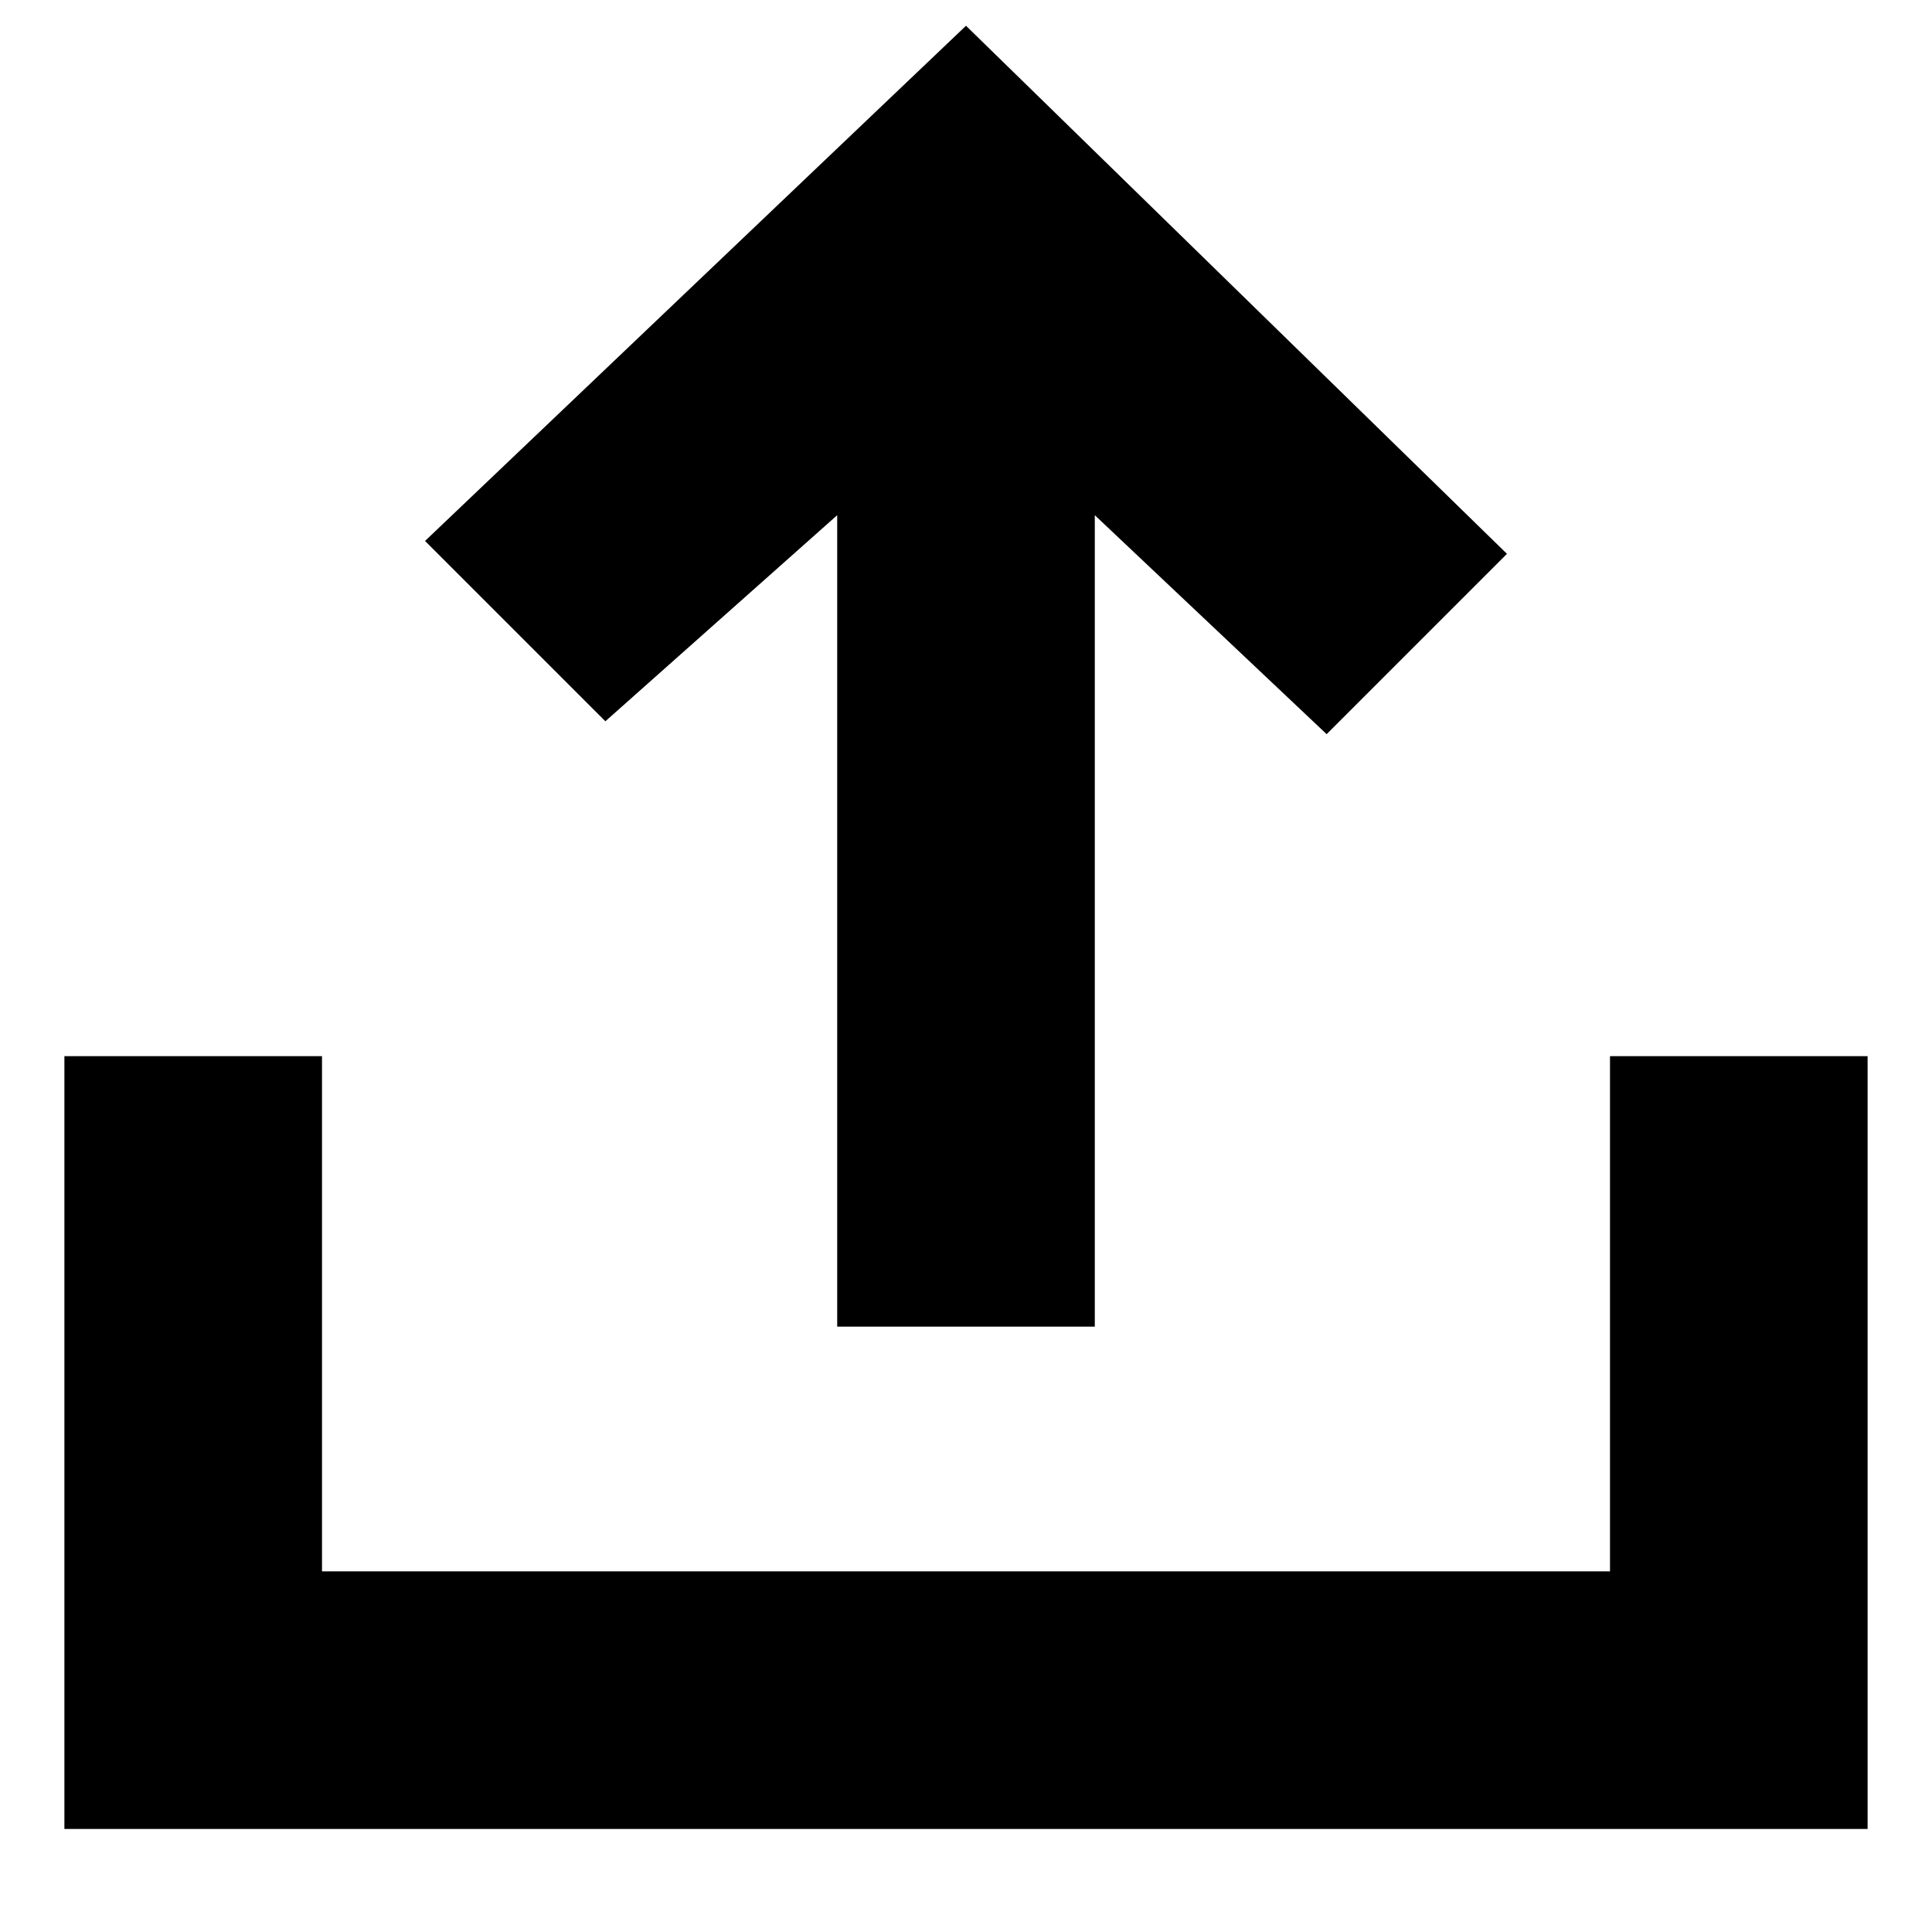 <?xml version="1.0" standalone="no"?><!DOCTYPE svg PUBLIC "-//W3C//DTD SVG 1.1//EN" "http://www.w3.org/Graphics/SVG/1.1/DTD/svg11.dtd"><svg t="1555842153477" class="icon" style="" viewBox="0 0 1024 1024" version="1.1" xmlns="http://www.w3.org/2000/svg" p-id="10919" xmlns:xlink="http://www.w3.org/1999/xlink" width="200" height="200"><defs><style type="text/css"></style></defs><path d="M853.333 832.853H170.667v-273.067H34.133v409.6h955.733v-409.6h-136.533v273.067zM443.733 273.067v430.08h136.533V273.067l122.88 116.053 95.573-95.573L512 13.653l-286.72 273.067 95.573 95.573L443.733 273.067z" p-id="10920"></path></svg>